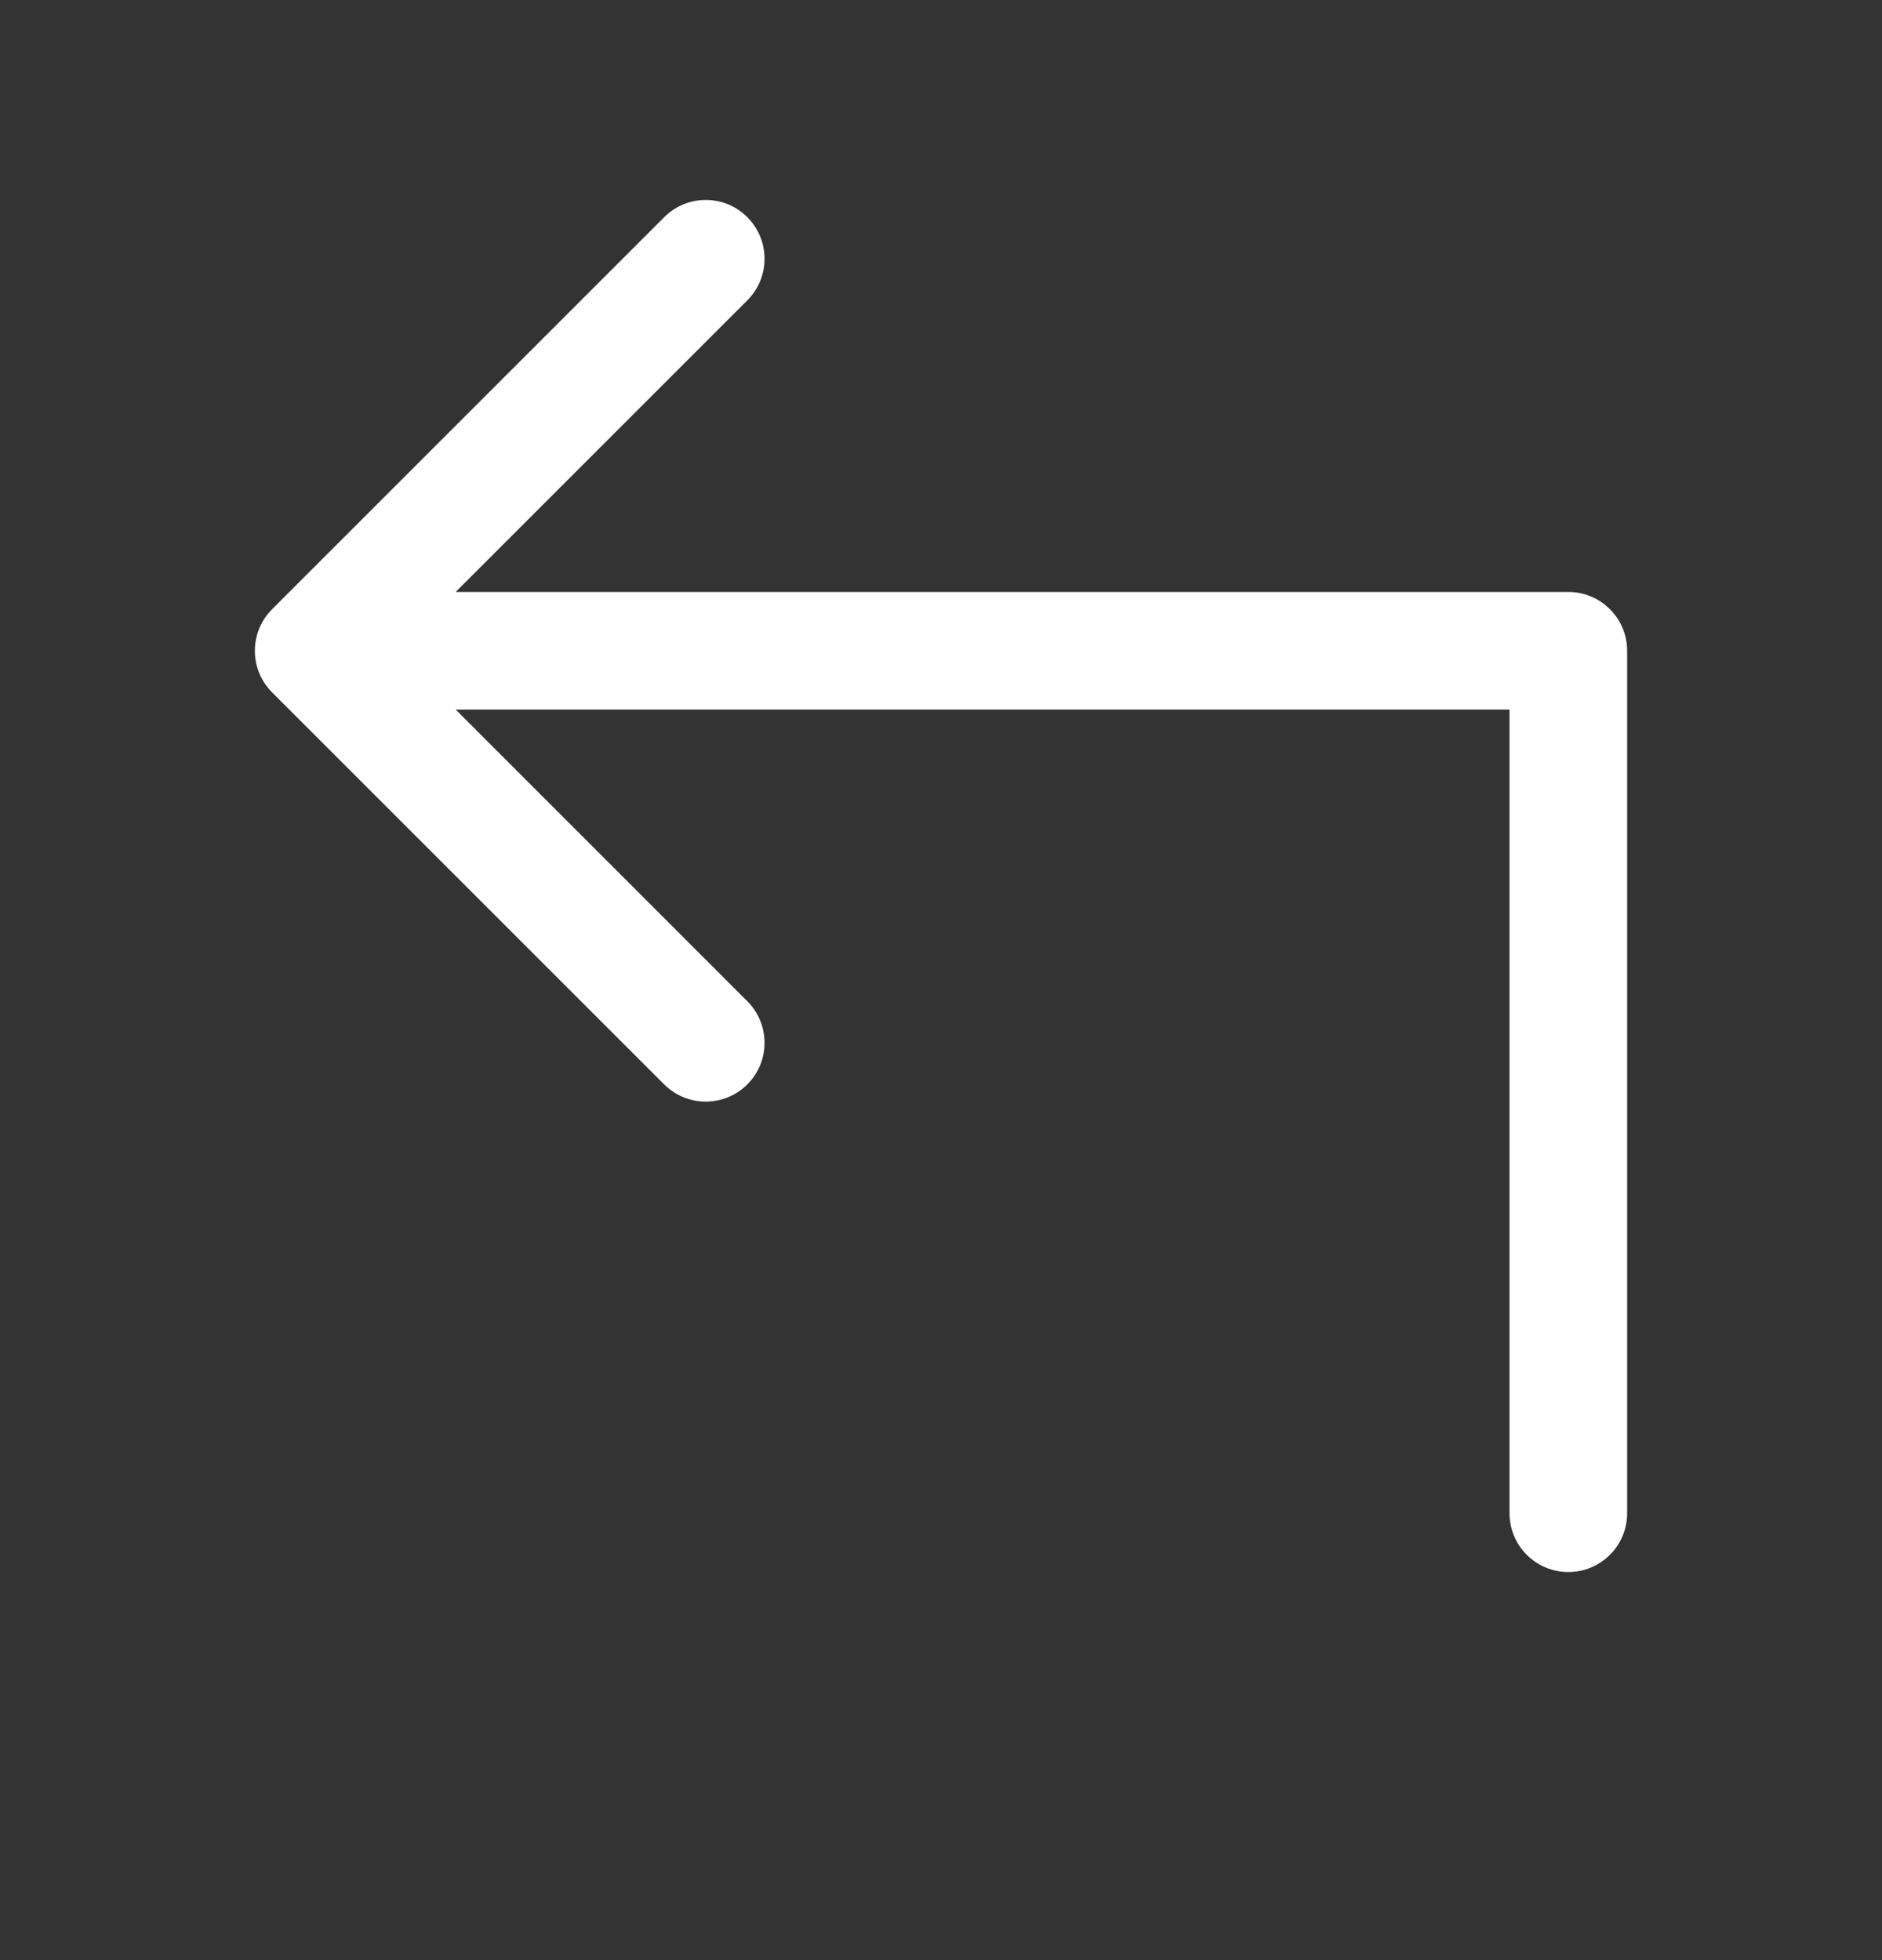 <svg width="24" height="25" viewBox="0 0 24 25" fill="none" xmlns="http://www.w3.org/2000/svg">
<rect x="0" y="0" width="24" height="25" fill="#333333" stroke="none"/>
<path fill-rule="evenodd" clip-rule="evenodd" d="M9.53 2.77C9.823 3.063 9.823 3.538 9.53 3.831L5.811 7.55L16.809 7.55L19.303 7.55L19.838 7.55H19.961H19.991H19.998H19.999H20H20L20 8.3C20.75 8.3 20.75 8.3 20.75 8.3V8.301V8.301V8.302V8.303V8.304V8.305V8.307V8.309V8.311V8.313V8.315V8.318V8.32V8.323V8.326V8.33V8.333V8.337V8.341V8.345V8.349V8.354V8.358V8.363V8.368V8.373V8.379V8.384V8.39V8.396V8.402V8.409V8.415V8.422V8.429V8.436V8.443V8.451V8.458V8.466V8.474V8.482V8.491V8.499V8.508V8.517V8.526V8.535V8.544V8.554V8.563V8.573V8.583V8.594V8.604V8.614V8.625V8.636V8.647V8.658V8.67V8.681V8.693V8.705V8.717V8.729V8.741V8.754V8.766V8.779V8.792V8.805V8.819V8.832V8.846V8.859V8.873V8.887V8.901V8.916V8.93V8.945V8.96V8.975V8.99V9.005V9.02V9.036V9.051V9.067V9.083V9.099V9.115V9.132V9.148V9.165V9.182V9.199V9.216V9.233V9.25V9.267V9.285V9.303V9.321V9.339V9.357V9.375V9.393V9.412V9.43V9.449V9.468V9.487V9.506V9.525V9.545V9.564V9.584V9.603V9.623V9.643V9.663V9.683V9.704V9.724V9.745V9.765V9.786V9.807V9.828V9.849V9.87V9.892V9.913V9.935V9.956V9.978V10V10.022V10.044V10.066V10.088V10.111V10.133V10.156V10.179V10.201V10.224V10.247V10.27V10.293V10.317V10.34V10.364V10.387V10.411V10.435V10.459V10.482V10.507V10.531V10.555V10.579V10.604V10.628V10.653V10.677V10.702V10.727V10.752V10.777V10.802V10.827V10.852V10.877V10.903V10.928V10.954V10.979V11.005V11.031V11.057V11.083V11.109V11.135V11.161V11.187V11.213V11.24V11.266V11.293V11.319V11.346V11.373V11.399V11.426V11.453V11.48V11.507V11.534V11.561V11.588V11.616V11.643V11.671V11.698V11.725V11.753V11.781V11.808V11.836V11.864V11.892V11.919V11.947V11.975V12.003V12.031V12.059V12.088V12.116V12.144V12.172V12.201V12.229V12.258V12.286V12.315V12.343V12.372V12.4V12.429V12.458V12.487V12.515V12.544V12.573V12.602V12.631V12.66V12.689V12.718V12.747V12.776V12.805V12.834V12.864V12.893V12.922V12.951V12.981V13.01V13.039V13.069V13.098V13.127V13.157V13.186V13.216V13.245V13.275V13.304V13.334V13.363V13.393V13.422V13.452V13.482V13.511V13.541V13.57V13.6V13.63V13.659V13.689V13.719V13.748V13.778V13.808V13.838V13.867V13.897V13.927V13.956V13.986V14.016V14.046V14.075V14.105V14.135V14.164V14.194V14.224V14.254V14.283V14.313V14.342V14.372V14.402V14.431V14.461V14.491V14.52V14.55V14.579V14.609V14.639V14.668V14.698V14.727V14.757V14.786V14.816V14.845V14.874V14.904V14.933V14.962V14.992V15.021V15.05V15.079V15.109V15.138V15.167V15.196V15.225V15.254V15.283V15.312V15.341V15.37V15.399V15.428V15.457V15.486V15.514V15.543V15.572V15.6V15.629V15.658V15.686V15.714V15.743V15.771V15.8V15.828V15.856V15.884V15.913V15.941V15.969V15.997V16.025V16.053V16.081V16.108V16.136V16.164V16.191V16.219V16.247V16.274V16.302V16.329V16.356V16.383V16.411V16.438V16.465V16.492V16.519V16.546V16.573V16.599V16.626V16.652V16.679V16.706V16.732V16.758V16.785V16.811V16.837V16.863V16.889V16.915V16.941V16.967V16.992V17.018V17.043V17.069V17.094V17.12V17.145V17.17V17.195V17.22V17.245V17.27V17.294V17.319V17.344V17.368V17.392V17.417V17.441V17.465V17.489V17.513V17.537V17.561V17.584V17.608V17.631V17.655V17.678V17.701V17.724V17.747V17.77V17.793V17.816V17.838V17.861V17.883V17.905V17.927V17.95V17.971V17.993V18.015V18.037V18.058V18.08V18.101V18.122V18.143V18.164V18.185V18.206V18.227V18.247V18.267V18.288V18.308V18.328V18.348V18.368V18.387V18.407V18.426V18.446V18.465V18.484V18.503V18.522V18.541V18.559V18.578V18.596V18.614V18.632V18.65V18.668V18.686V18.703V18.721V18.738V18.755V18.772V18.789V18.806V18.822V18.839V18.855V18.871V18.887V18.903V18.919V18.935V18.95V18.966V18.981V18.996V19.011V19.026V19.04V19.055V19.069V19.083V19.097V19.111V19.125V19.138V19.152V19.165V19.178V19.191V19.204V19.216V19.229V19.241V19.253V19.265V19.277V19.289V19.3C20.75 19.715 20.414 20.05 20 20.05C19.586 20.05 19.25 19.715 19.25 19.3V19.289V19.277V19.265V19.253V19.241V19.229V19.216V19.204V19.191V19.178V19.165V19.152V19.138V19.125V19.111V19.097V19.083V19.069V19.055V19.04V19.026V19.011V18.996V18.981V18.966V18.95V18.935V18.919V18.903V18.887V18.871V18.855V18.839V18.822V18.806V18.789V18.772V18.755V18.738V18.721V18.703V18.686V18.668V18.65V18.632V18.614V18.596V18.578V18.559V18.541V18.522V18.503V18.484V18.465V18.446V18.426V18.407V18.387V18.368V18.348V18.328V18.308V18.288V18.267V18.247V18.227V18.206V18.185V18.164V18.143V18.122V18.101V18.08V18.058V18.037V18.015V17.993V17.971V17.95V17.927V17.905V17.883V17.861V17.838V17.816V17.793V17.77V17.747V17.724V17.701V17.678V17.655V17.631V17.608V17.584V17.561V17.537V17.513V17.489V17.465V17.441V17.417V17.392V17.368V17.344V17.319V17.294V17.27V17.245V17.22V17.195V17.17V17.145V17.12V17.094V17.069V17.043V17.018V16.992V16.967V16.941V16.915V16.889V16.863V16.837V16.811V16.785V16.758V16.732V16.706V16.679V16.652V16.626V16.599V16.573V16.546V16.519V16.492V16.465V16.438V16.411V16.383V16.356V16.329V16.302V16.274V16.247V16.219V16.191V16.164V16.136V16.108V16.081V16.053V16.025V15.997V15.969V15.941V15.913V15.884V15.856V15.828V15.8V15.771V15.743V15.714V15.686V15.658V15.629V15.6V15.572V15.543V15.514V15.486V15.457V15.428V15.399V15.37V15.341V15.312V15.283V15.254V15.225V15.196V15.167V15.138V15.109V15.079V15.05V15.021V14.992V14.962V14.933V14.904V14.874V14.845V14.816V14.786V14.757V14.727V14.698V14.668V14.639V14.609V14.579V14.55V14.52V14.491V14.461V14.431V14.402V14.372V14.342V14.313V14.283V14.254V14.224V14.194V14.164V14.135V14.105V14.075V14.046V14.016V13.986V13.956V13.927V13.897V13.867V13.838V13.808V13.778V13.748V13.719V13.689V13.659V13.63V13.6V13.57V13.541V13.511V13.482V13.452V13.422V13.393V13.363V13.334V13.304V13.275V13.245V13.216V13.186V13.157V13.127V13.098V13.069V13.039V13.01V12.981V12.951V12.922V12.893V12.864V12.834V12.805V12.776V12.747V12.718V12.689V12.66V12.631V12.602V12.573V12.544V12.515V12.487V12.458V12.429V12.4V12.372V12.343V12.315V12.286V12.258V12.229V12.201V12.172V12.144V12.116V12.088V12.059V12.031V12.003V11.975V11.947V11.919V11.892V11.864V11.836V11.808V11.781V11.753V11.725V11.698V11.671V11.643V11.616V11.588V11.561V11.534V11.507V11.48V11.453V11.426V11.399V11.373V11.346V11.319V11.293V11.266V11.24V11.213V11.187V11.161V11.135V11.109V11.083V11.057V11.031V11.005V10.979V10.954V10.928V10.903V10.877V10.852V10.827V10.802V10.777V10.752V10.727V10.702V10.677V10.653V10.628V10.604V10.579V10.555V10.531V10.507V10.482V10.459V10.435V10.411V10.387V10.364V10.34V10.317V10.293V10.27V10.247V10.224V10.201V10.179V10.156V10.133V10.111V10.088V10.066V10.044V10.022V10V9.978V9.956V9.935V9.913V9.892V9.87V9.849V9.828V9.807V9.786V9.765V9.745V9.724V9.704V9.683V9.663V9.643V9.623V9.603V9.584V9.564V9.545V9.525V9.506V9.487V9.468V9.449V9.43V9.412V9.393V9.375V9.357V9.339V9.321V9.303V9.285V9.267V9.25V9.233V9.216V9.199V9.182V9.165V9.148V9.132V9.115V9.099V9.083V9.067V9.051V9.05L16.809 9.05L5.811 9.05L9.53 12.77C9.823 13.063 9.823 13.538 9.53 13.831C9.237 14.123 8.763 14.123 8.47 13.831L3.47 8.831C3.177 8.538 3.177 8.063 3.47 7.77L8.47 2.77C8.763 2.477 9.237 2.477 9.53 2.77ZM20 8.3H20.75C20.75 7.886 20.414 7.55 20 7.55V8.3Z" fill="white"/>
</svg>
